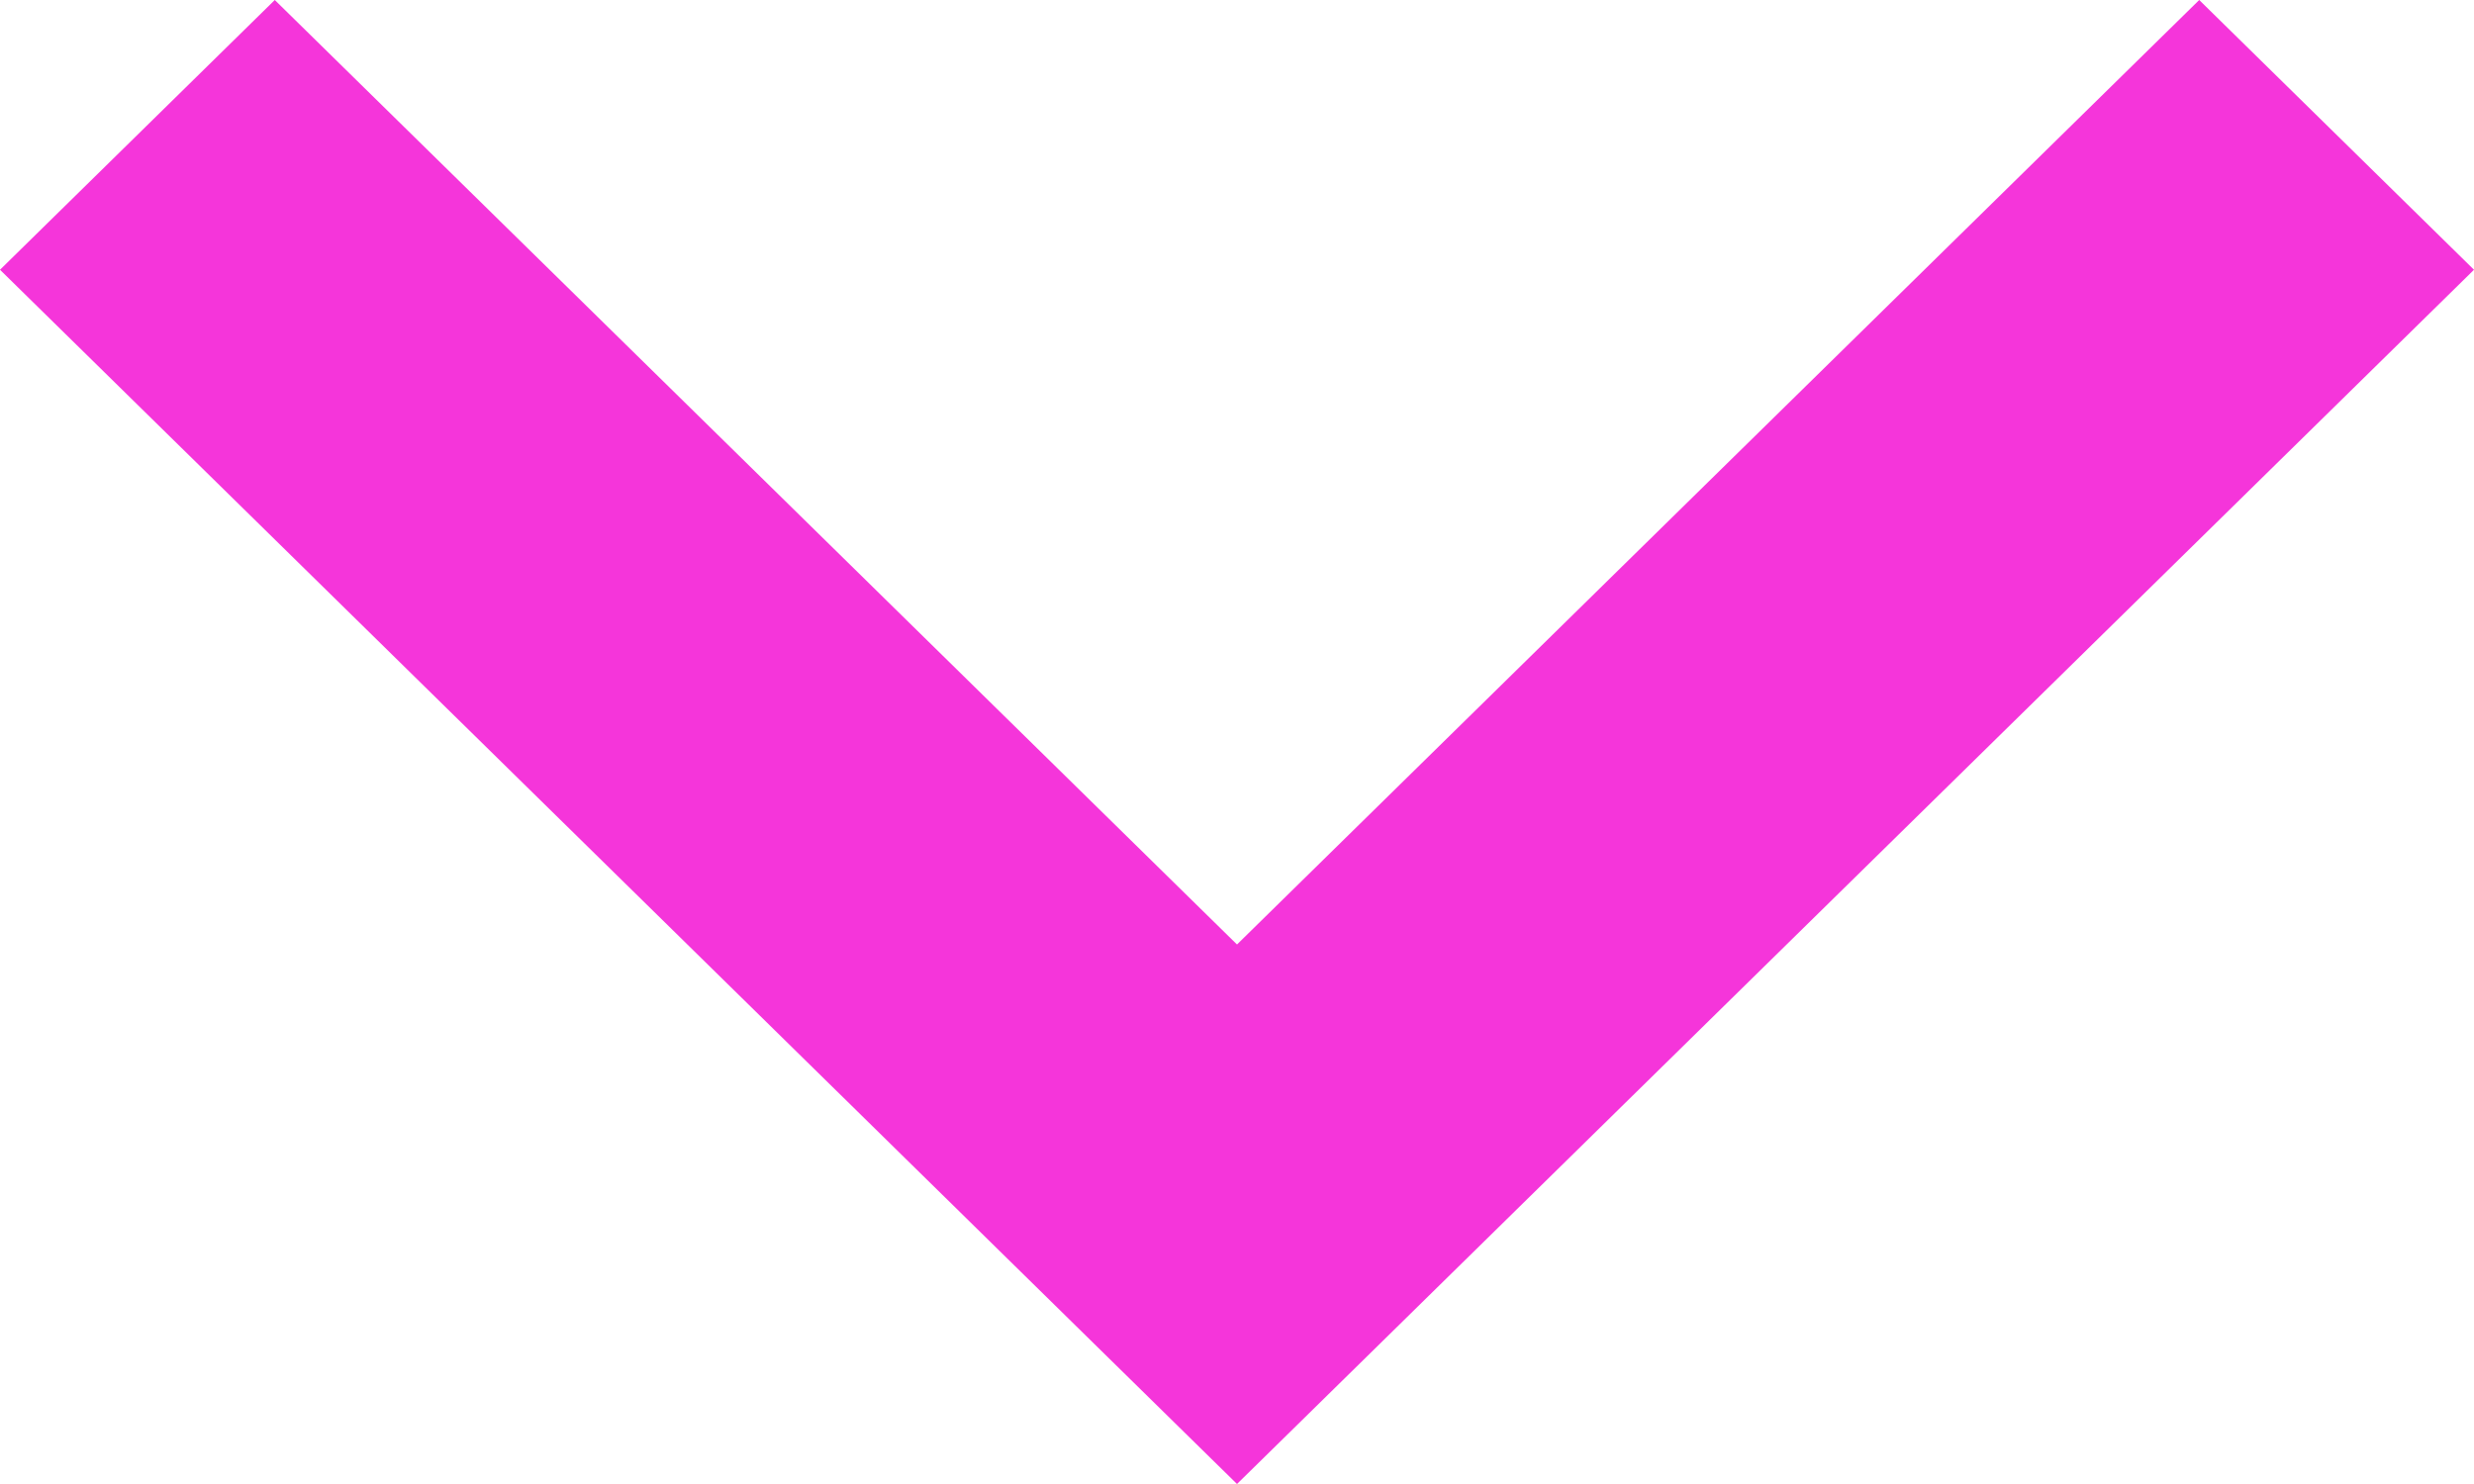 <svg width="15" height="9" viewBox="0 0 15 9" fill="none" xmlns="http://www.w3.org/2000/svg">
<path d="M7.5 5.728L13.334 8.07993e-07L15 1.636L7.5 9L-3.09906e-07 1.636L1.666 -2.11986e-07L7.5 5.728Z" fill="#F535DA"/>
</svg>

